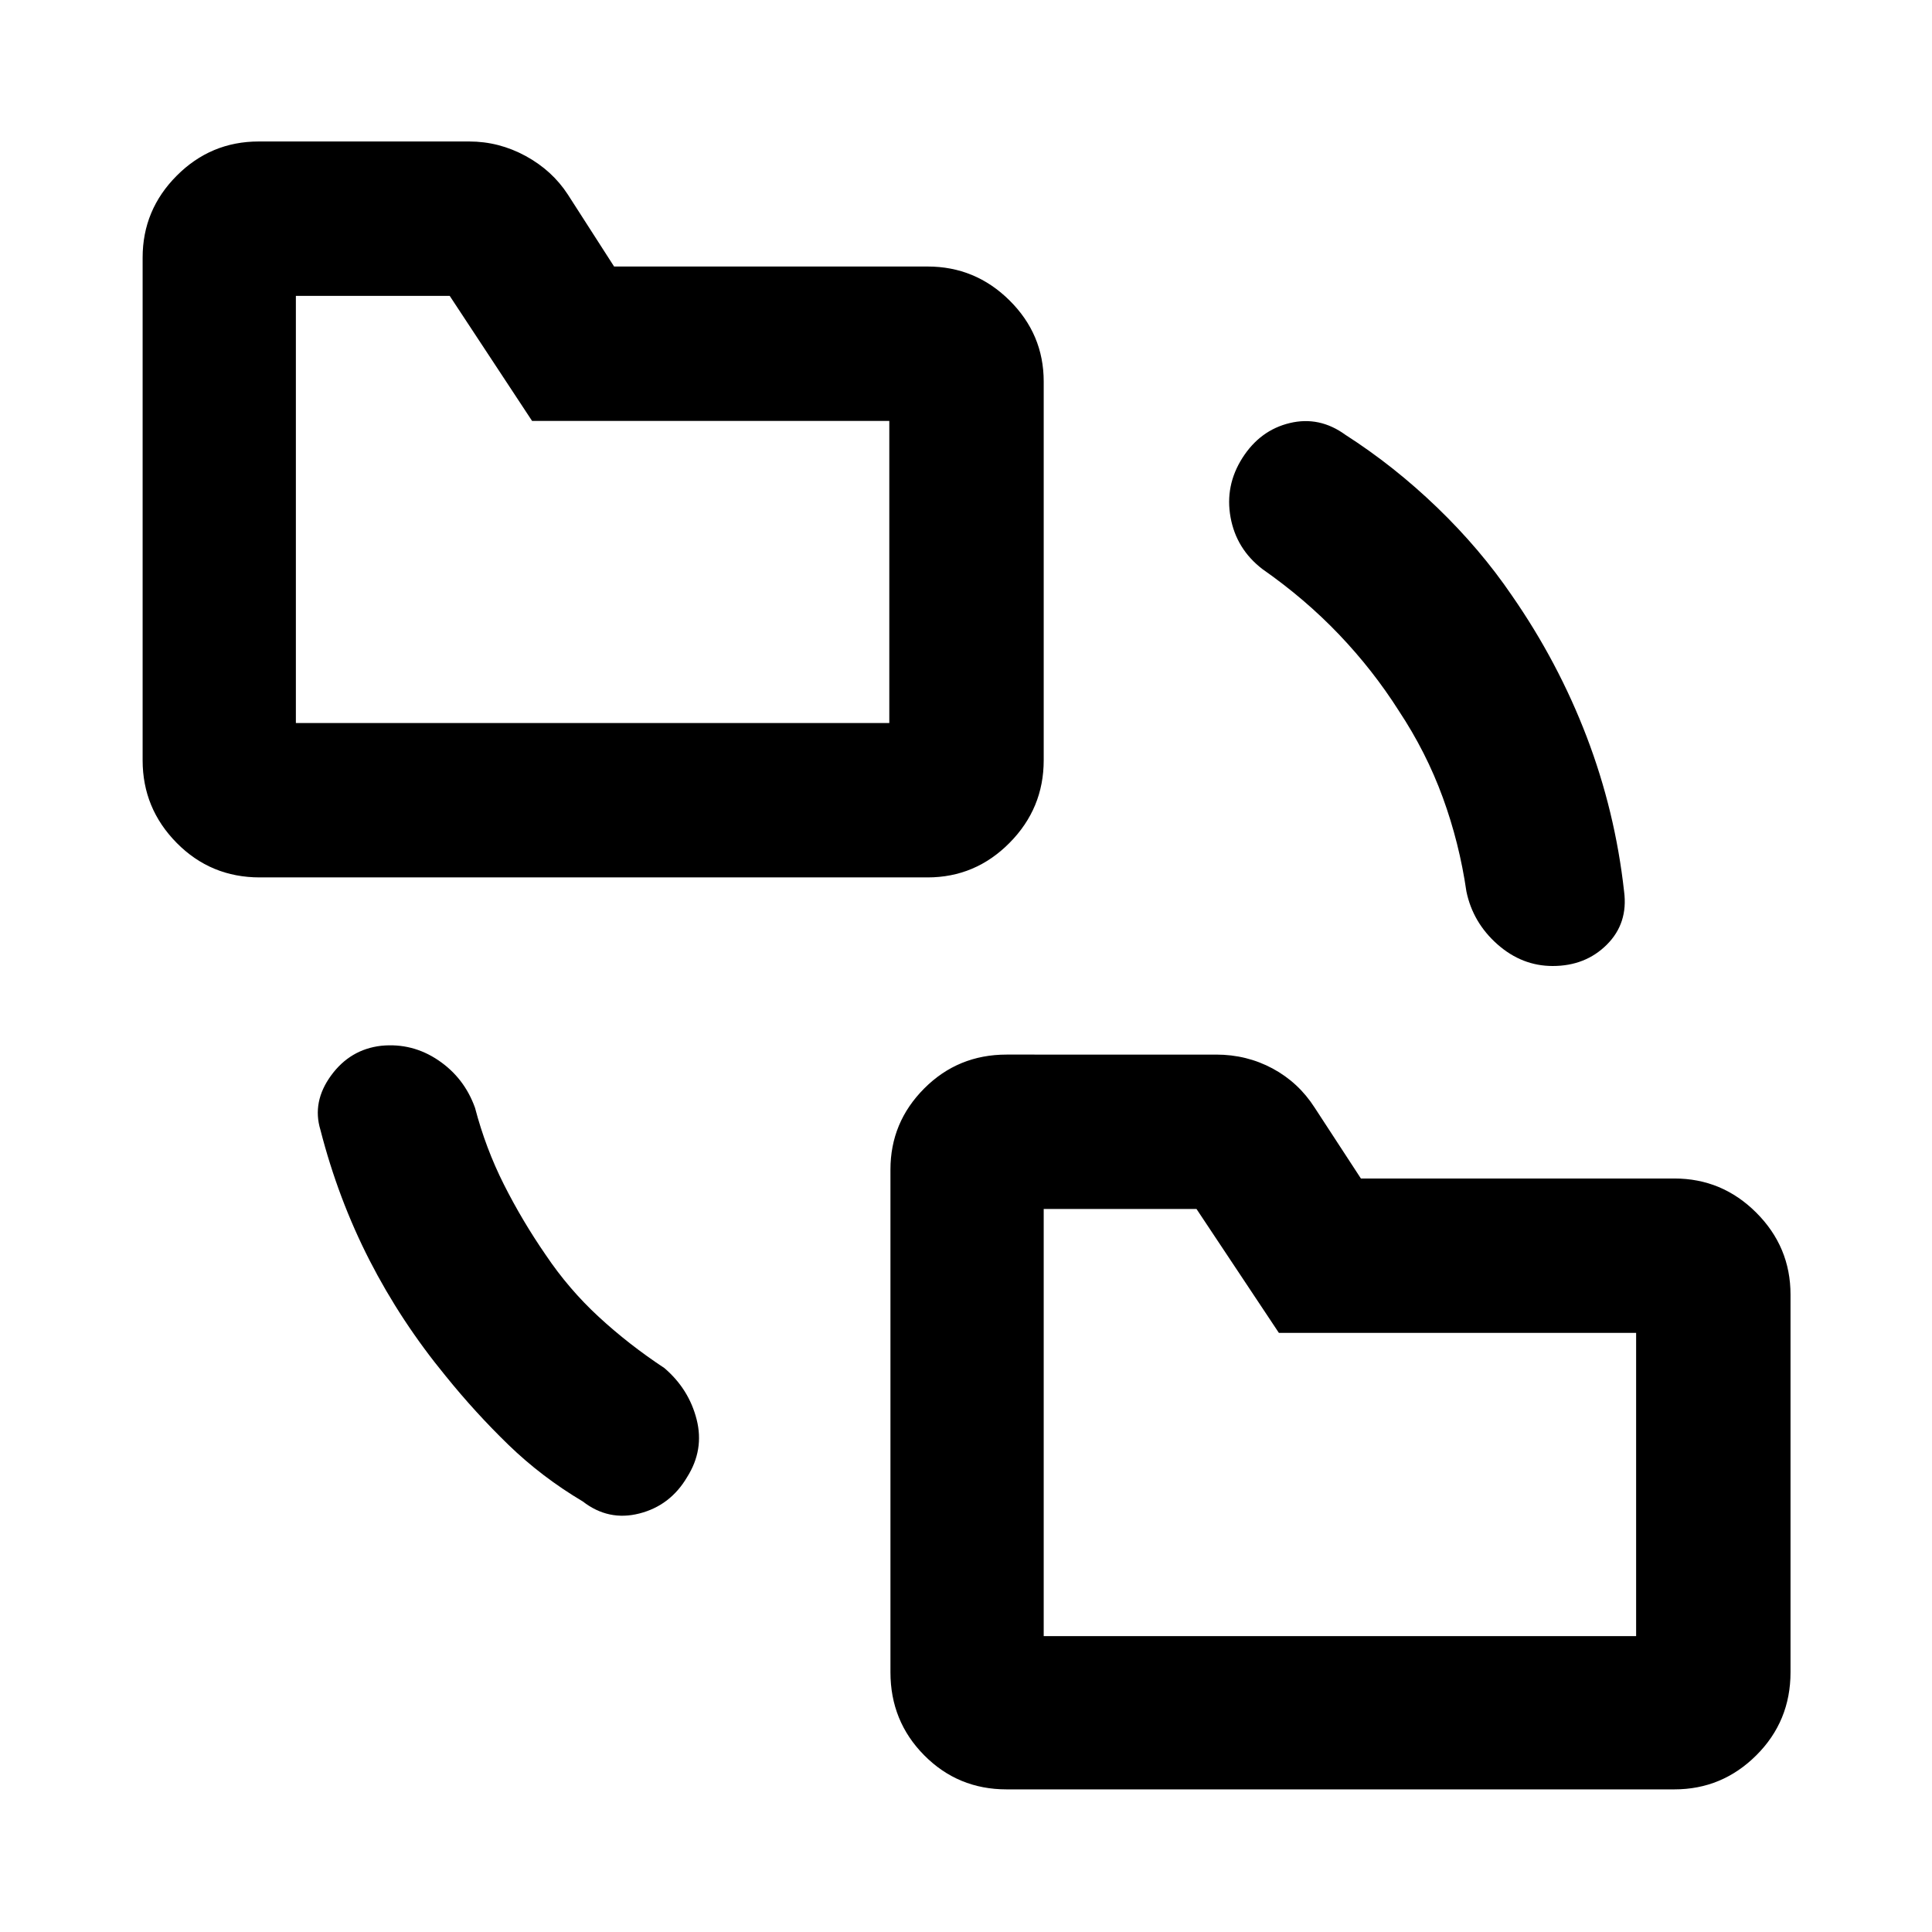<svg xmlns="http://www.w3.org/2000/svg" height="48" viewBox="0 -960 960 960" width="48"><path d="M221.46-276.26q-22.28-27.13-37.85-57.53-15.57-30.41-24.41-64.84-4.2-13.89 5.29-26.93 9.5-13.05 24.99-14.81 15.45-1.5 28.35 7.23 12.89 8.73 18.21 23.62 5.27 20.09 14.36 38.12 9.09 18.03 20.71 34.88 11.49 17.1 26.4 30.85 14.9 13.75 32.64 25.47 12.2 10.46 16.01 25.55 3.82 15.08-4.76 28.65-8.35 14.13-23.7 18.04-15.35 3.92-28.11-5.97-20.5-12.19-36.98-28.18-16.48-15.98-31.15-34.15ZM500.15-70.87q-24.13 0-40.91-16.93-16.78-16.92-16.78-41.27v-249.78q0-23.47 16.78-40.3t40.91-16.83H604.3q15.19 0 28.06 6.92 12.86 6.93 20.88 19.43l22.98 35.22H832q23.71 0 40.7 16.99 17 17 17 40.7v187.65q0 24.35-17 41.27-16.99 16.93-40.7 16.93H500.15ZM129.07-524.02q-24.35 0-41.27-17.14-16.93-17.14-16.93-41.06V-832q0-23.71 16.95-40.7 16.94-17 40.75-17h104.57q14.81 0 28.03 7.2 13.21 7.2 20.98 19.15l22.99 35.78h155.77q23.71 0 40.7 16.83 17 16.83 17 40.31v188.21q0 23.92-17 41.06-16.99 17.14-40.7 17.14H129.07Zm565.97-82.83q-12.8-20.17-29.69-37.88-16.89-17.7-38.07-32.5-12.96-9.96-15.82-25.7-2.87-15.74 5.87-29.5 8.81-13.83 23.56-17.36 14.74-3.54 27.65 5.86 24.17 15.49 45.57 36.1 21.39 20.61 37.13 43.72 23 33.13 37.18 70.22 14.17 37.09 18.58 76.85 2.07 15.82-8.57 26.43Q787.8-480 771.53-480q-15.3 0-27.49-10.79-12.19-10.8-15.39-26.25-3.5-24.12-11.73-46.67-8.24-22.56-21.88-43.14ZM518.61-147.02h294.37V-297.7H635.47l-40.93-61.56h-75.93v212.24ZM147.02-600.74h294.87v-150.11H264.38l-40.92-62.13h-76.44v212.24Zm371.59 453.72v-212.24 212.24ZM147.02-600.74v-212.24 212.24Z"/></svg>